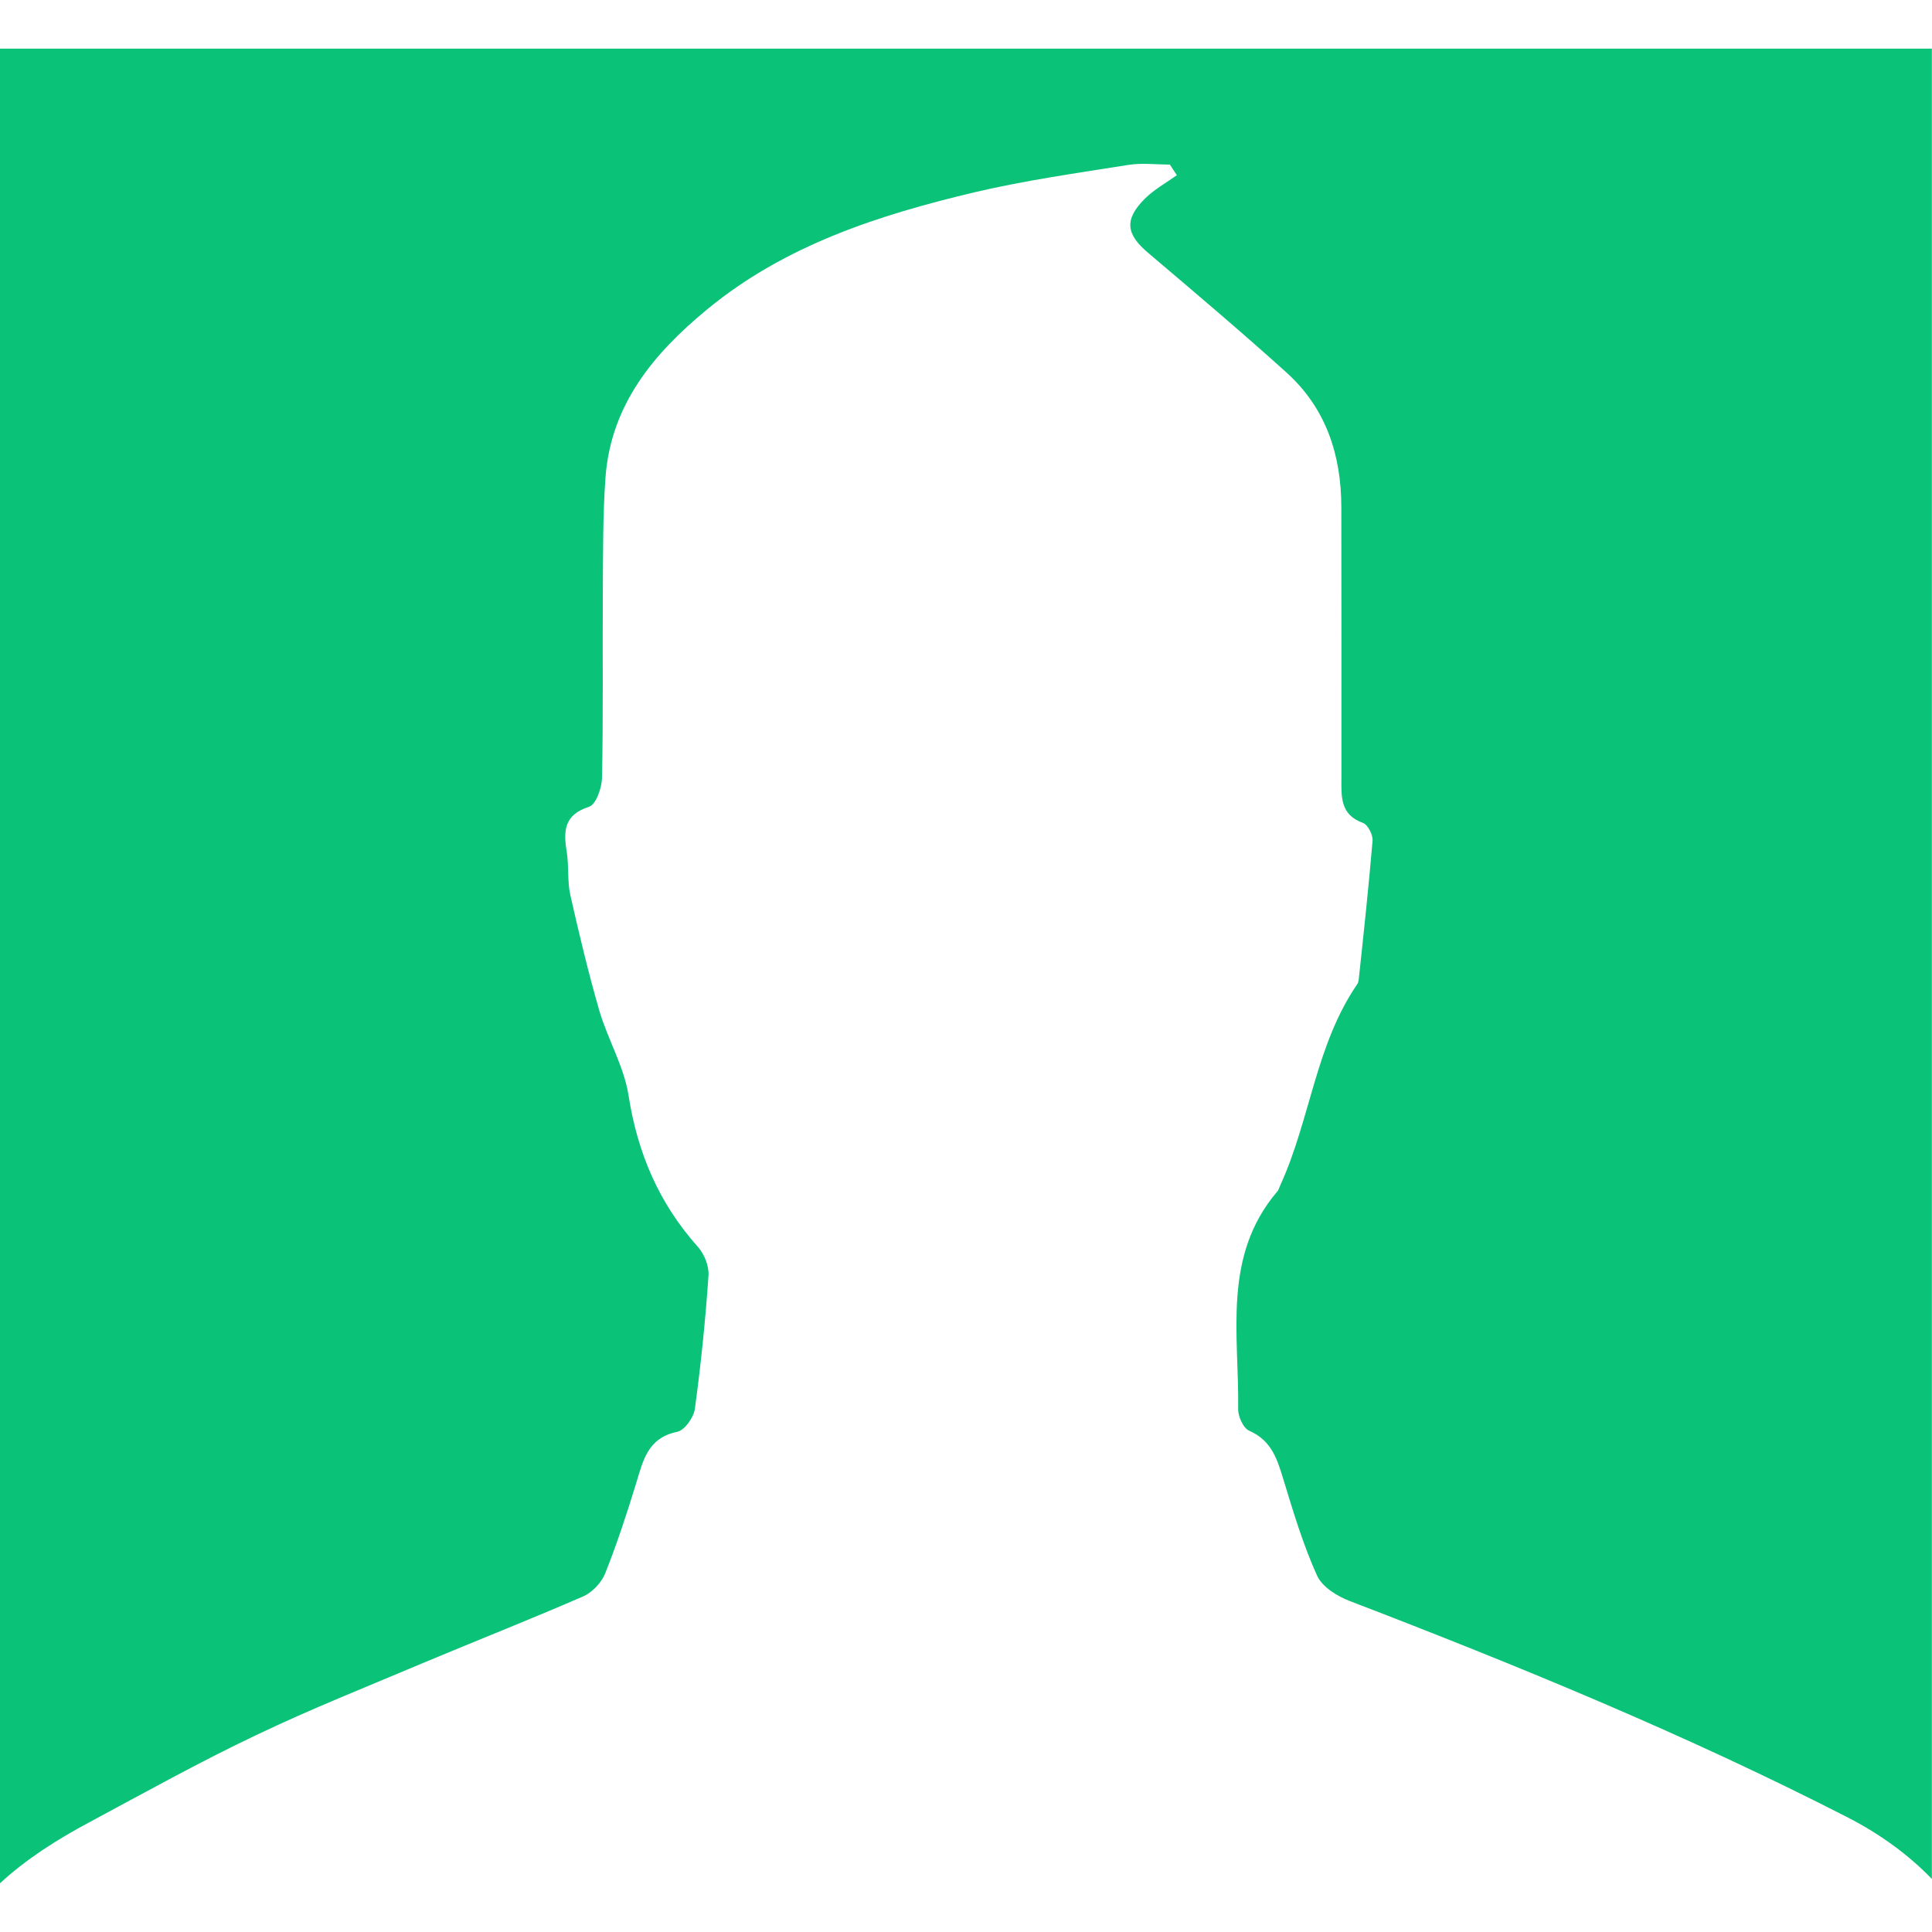 <svg width="60.731" height="60.731" xmlns="http://www.w3.org/2000/svg">

 <g>
  <title>background</title>
  <rect fill="none" id="canvas_background" height="402" width="582" y="-1" x="-1"/>
 </g>
 <g>
  <title>Layer 1</title>
  <g id="svg_1">
   <path fill="#0ac278" id="svg_2" d="m2.804,57.284c1.739,-0.933 3.466,-1.896 5.248,-2.742c1.729,-0.827 3.516,-1.535 5.284,-2.283c1.663,-0.697 3.345,-1.359 4.997,-2.078c0.282,-0.123 0.569,-0.426 0.687,-0.714c0.368,-0.921 0.682,-1.879 0.974,-2.833c0.221,-0.721 0.364,-1.435 1.293,-1.626c0.233,-0.048 0.521,-0.449 0.556,-0.724c0.189,-1.387 0.332,-2.782 0.428,-4.184c0.023,-0.296 -0.131,-0.68 -0.334,-0.907c-1.224,-1.369 -1.897,-2.947 -2.18,-4.763c-0.143,-0.91 -0.649,-1.752 -0.914,-2.648c-0.348,-1.204 -0.638,-2.418 -0.914,-3.642c-0.1,-0.439 -0.042,-0.915 -0.114,-1.364c-0.107,-0.656 -0.087,-1.164 0.702,-1.416c0.218,-0.07 0.4,-0.591 0.407,-0.911c0.04,-1.948 0.014,-3.898 0.025,-5.847c0.01,-1.195 -0.002,-2.396 0.084,-3.59c0.168,-2.286 1.509,-3.898 3.191,-5.283c2.455,-2.026 5.396,-2.969 8.418,-3.687c1.585,-0.372 3.202,-0.6 4.817,-0.857c0.429,-0.07 0.876,-0.012 1.316,-0.012c0.07,0.113 0.144,0.223 0.219,0.334c-0.34,0.243 -0.714,0.448 -1.006,0.738c-0.657,0.657 -0.593,1.119 0.112,1.711c1.455,1.235 2.915,2.468 4.331,3.746c1.246,1.12 1.731,2.589 1.733,4.238c0.003,2.838 0.005,5.675 0.003,8.516c-0.003,0.582 -0.044,1.154 0.678,1.412c0.152,0.054 0.314,0.373 0.301,0.556c-0.123,1.453 -0.278,2.904 -0.434,4.354c-0.005,0.055 -0.019,0.122 -0.05,0.162c-1.305,1.904 -1.474,4.242 -2.404,6.288c-0.039,0.078 -0.055,0.169 -0.114,0.233c-1.729,2.039 -1.19,4.488 -1.223,6.829c-0.005,0.237 0.164,0.611 0.355,0.688c0.71,0.312 0.881,0.92 1.077,1.561c0.308,1.011 0.613,2.025 1.045,2.983c0.157,0.356 0.634,0.655 1.028,0.804c5.322,2.043 10.591,4.208 15.671,6.811c1.016,0.525 1.892,1.164 2.63,1.926l0,-57.535c-20.251,0 -40.493,0 -60.731,0l0,57.675c0.822,-0.76 1.781,-1.369 2.808,-1.919z"/>
  </g>
  <g id="svg_3"/>
  <g id="svg_4"/>
  <g id="svg_5"/>
  <g id="svg_6"/>
  <g id="svg_7"/>
  <g id="svg_8"/>
  <g id="svg_9"/>
  <g id="svg_10"/>
  <g id="svg_11"/>
  <g id="svg_12"/>
  <g id="svg_13"/>
  <g id="svg_14"/>
  <g id="svg_15"/>
  <g id="svg_16"/>
  <g id="svg_17"/>
 </g>
</svg>